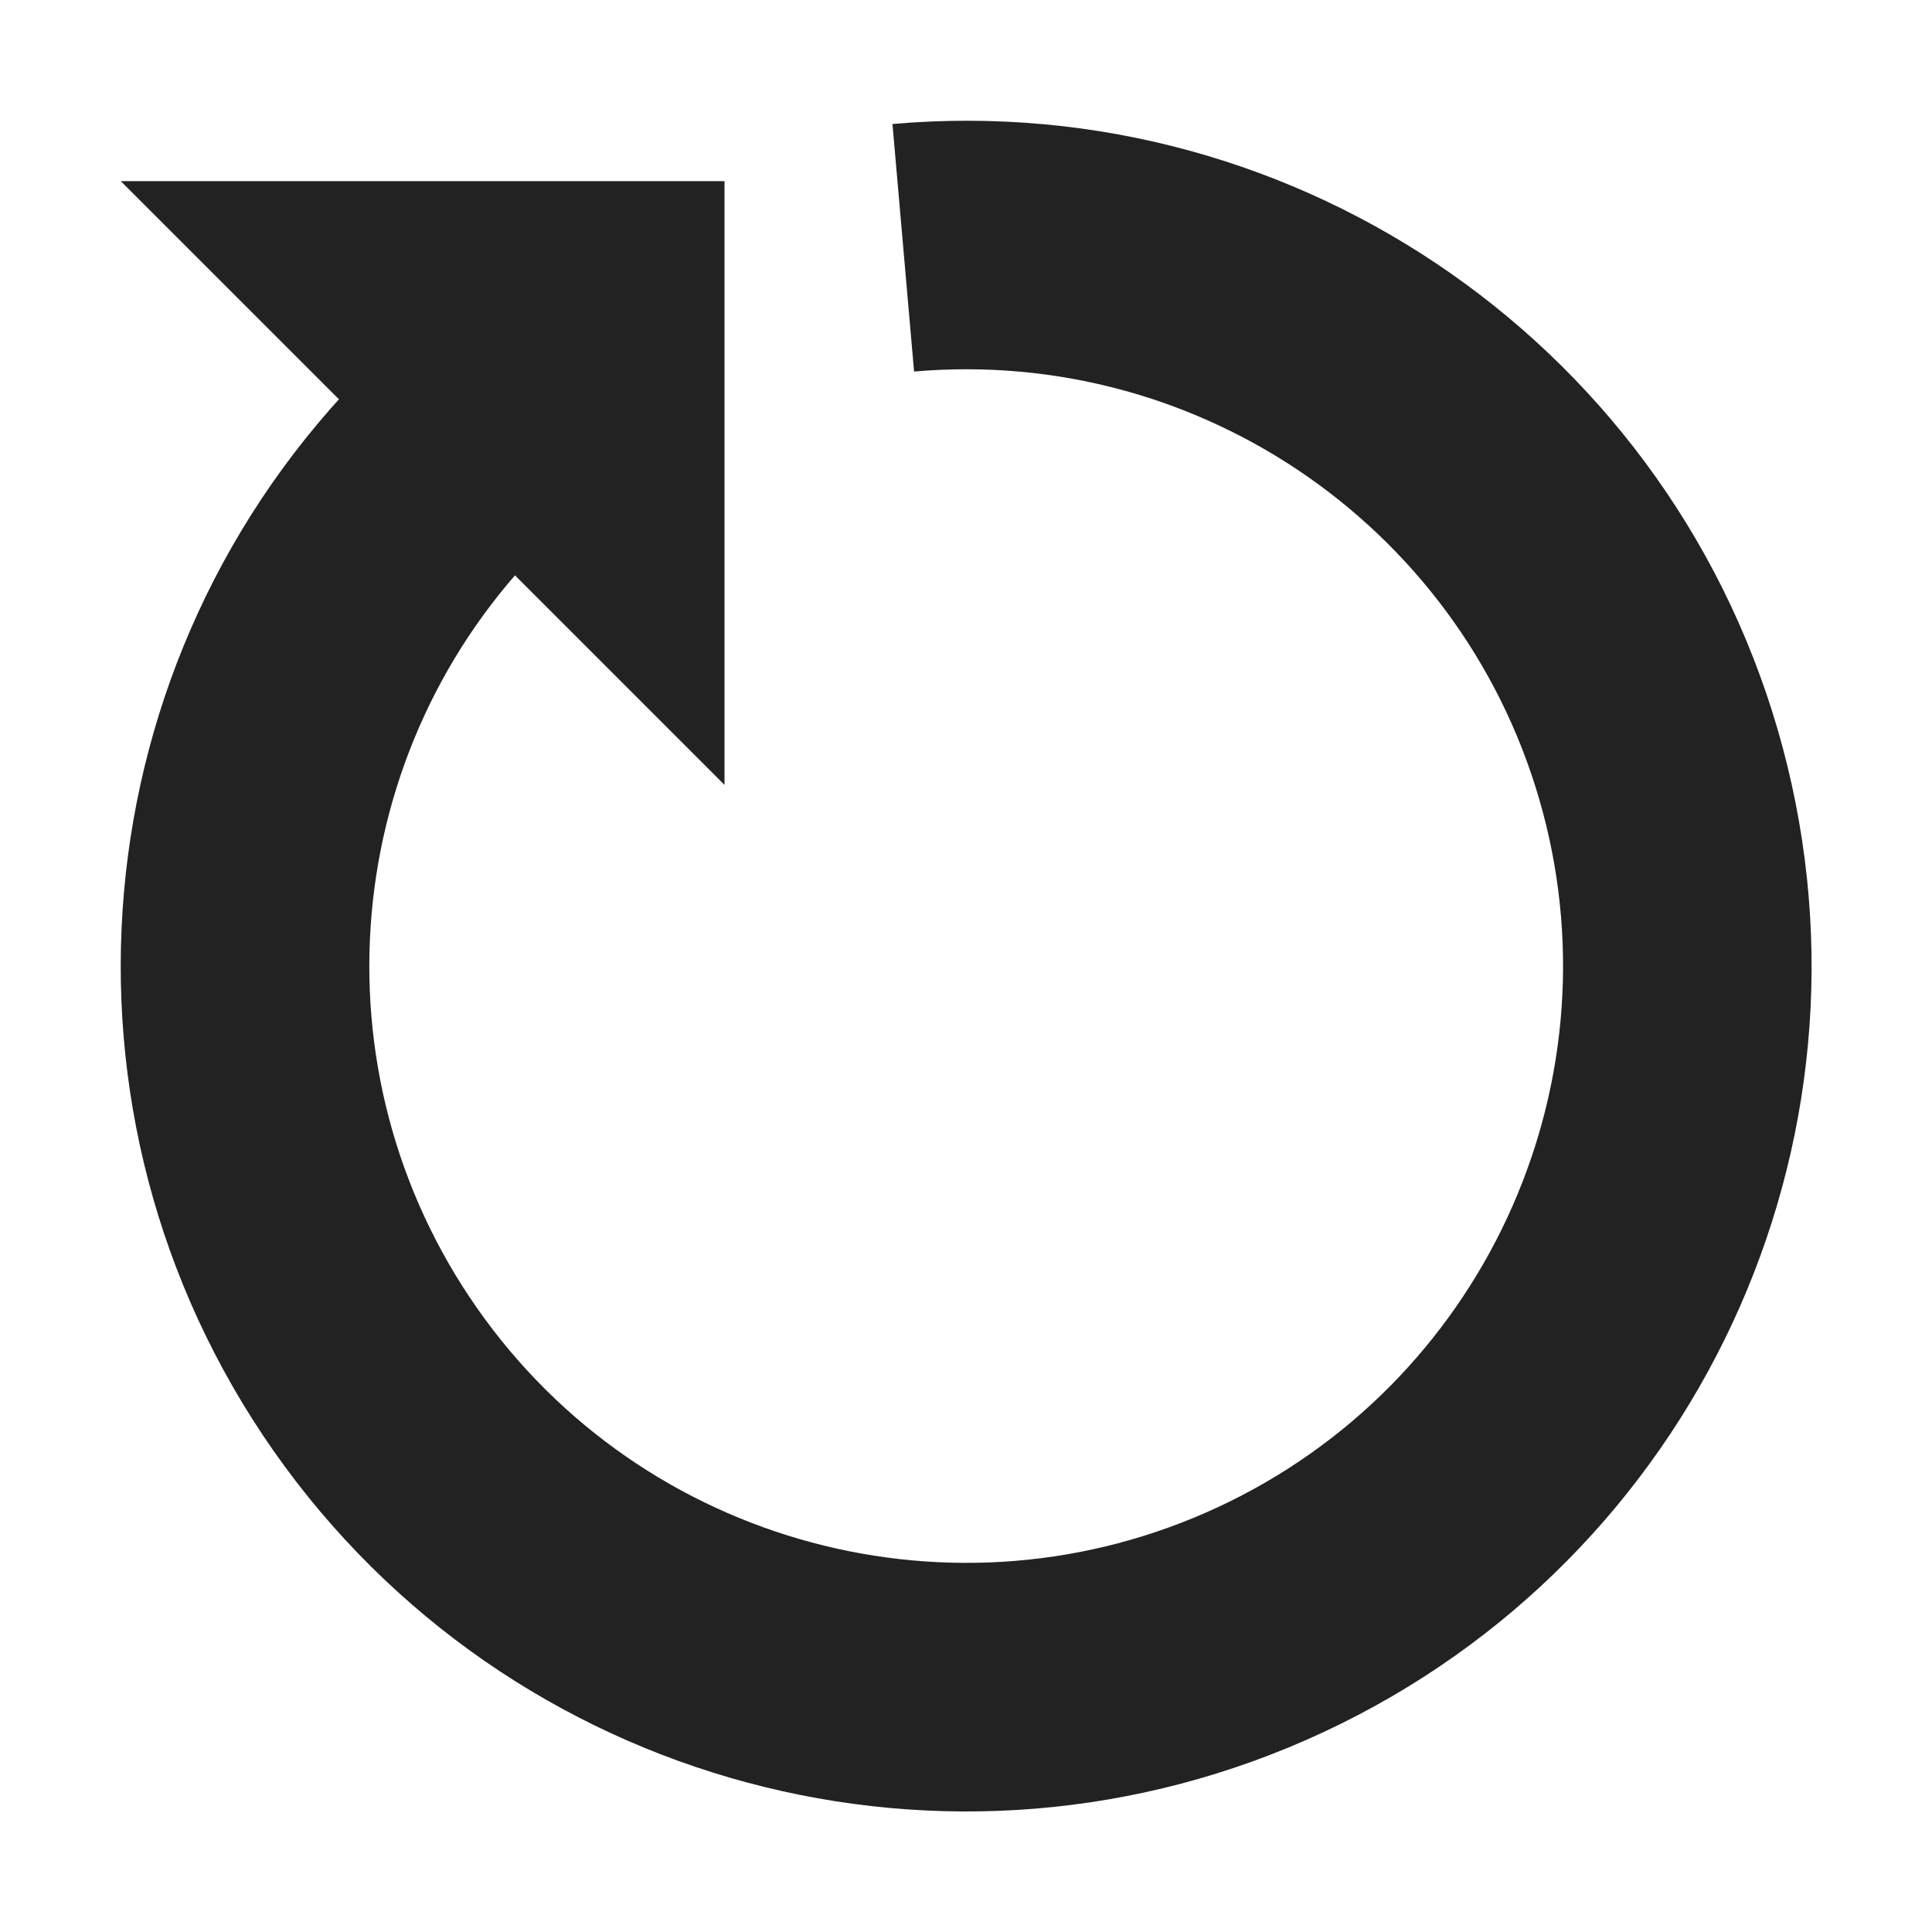 <?xml version="1.0" encoding="UTF-8" standalone="no"?>
<svg
   height="16px"
   viewBox="0 0 16 16"
   width="16px"
   version="1.1"
   id="svg10"
   sodipodi:docname="rotate-symbolic.svg"
   inkscape:version="1.2.2 (b0a8486541, 2022-12-01)"
   xmlns:inkscape="http://www.inkscape.org/namespaces/inkscape"
   xmlns:sodipodi="http://sodipodi.sourceforge.net/DTD/sodipodi-0.dtd"
   xmlns="http://www.w3.org/2000/svg"
   xmlns:svg="http://www.w3.org/2000/svg">
  <sodipodi:namedview
     id="namedview6"
     pagecolor="#ffffff"
     bordercolor="#000000"
     borderopacity="0.25"
     inkscape:showpageshadow="2"
     inkscape:pageopacity="0.0"
     inkscape:pagecheckerboard="0"
     inkscape:deskcolor="#d1d1d1"
     showgrid="true"
     inkscape:zoom="45.254834"
     inkscape:cx="5.6347572"
     inkscape:cy="7.8665629"
     inkscape:window-width="1920"
     inkscape:window-height="1011"
     inkscape:window-x="0"
     inkscape:window-y="0"
     inkscape:window-maximized="1"
     inkscape:current-layer="svg10">
    <inkscape:grid
       type="xygrid"
       id="grid1515"
       spacingx="0.5"
       spacingy="0.5"
       empspacing="2"
       empcolor="#0099e5"
       empopacity="0.741" />
  </sodipodi:namedview>
  <defs
     id="defs14">
    <inkscape:path-effect
       effect="join_type"
       id="path-effect290"
       is_visible="true"
       lpeversion="1"
       linecap_type="butt"
       line_width="2.058"
       linejoin_type="extrp_arc"
       miter_limit="100"
       attempt_force_join="true" />
    <inkscape:path-effect
       effect="join_type"
       id="path-effect2077"
       is_visible="true"
       lpeversion="1"
       linecap_type="butt"
       line_width="1"
       linejoin_type="extrp_arc"
       miter_limit="100"
       attempt_force_join="true" />
  </defs>
  <path
     style="color:#000000;fill:#222222;stroke-width:2.5;-inkscape-stroke:none;paint-order:markers fill stroke"
     d="m 6,1.5 c -1.667,1e-7 -3.333,4e-7 -5,4e-7 L 6,6.5 Z"
     id="rect398-7"
     sodipodi:nodetypes="cccc" />
  <path
     style="fill:#222222;stroke:none;stroke-width:2.058;stroke-dasharray:none;paint-order:markers fill stroke;fill-rule:nonzero"
     id="path292"
     sodipodi:type="arc"
     sodipodi:cx="8.0010748"
     sodipodi:cy="8.0004263"
     sodipodi:rx="5.9719181"
     sodipodi:ry="5.9713912"
     sodipodi:start="4.6251225"
     sodipodi:end="3.9269908"
     sodipodi:open="true"
     sodipodi:arc-type="arc"
     d="M 7.57,3.077 C 9.959,2.868 12.155,4.405 12.776,6.721 13.396,9.037 12.263,11.466 10.09,12.48 7.917,13.493 5.327,12.799 3.952,10.835 2.577,8.871 2.81,6.201 4.506,4.506 L 3.051,3.05 C 0.648,5.453 0.317,9.232 2.266,12.016 4.216,14.799 7.88,15.781 10.96,14.345 14.04,12.909 15.643,9.471 14.763,6.189 13.884,2.906 10.776,0.73 7.391,1.027 Z"
     inkscape:path-effect="#path-effect290" />
</svg>
